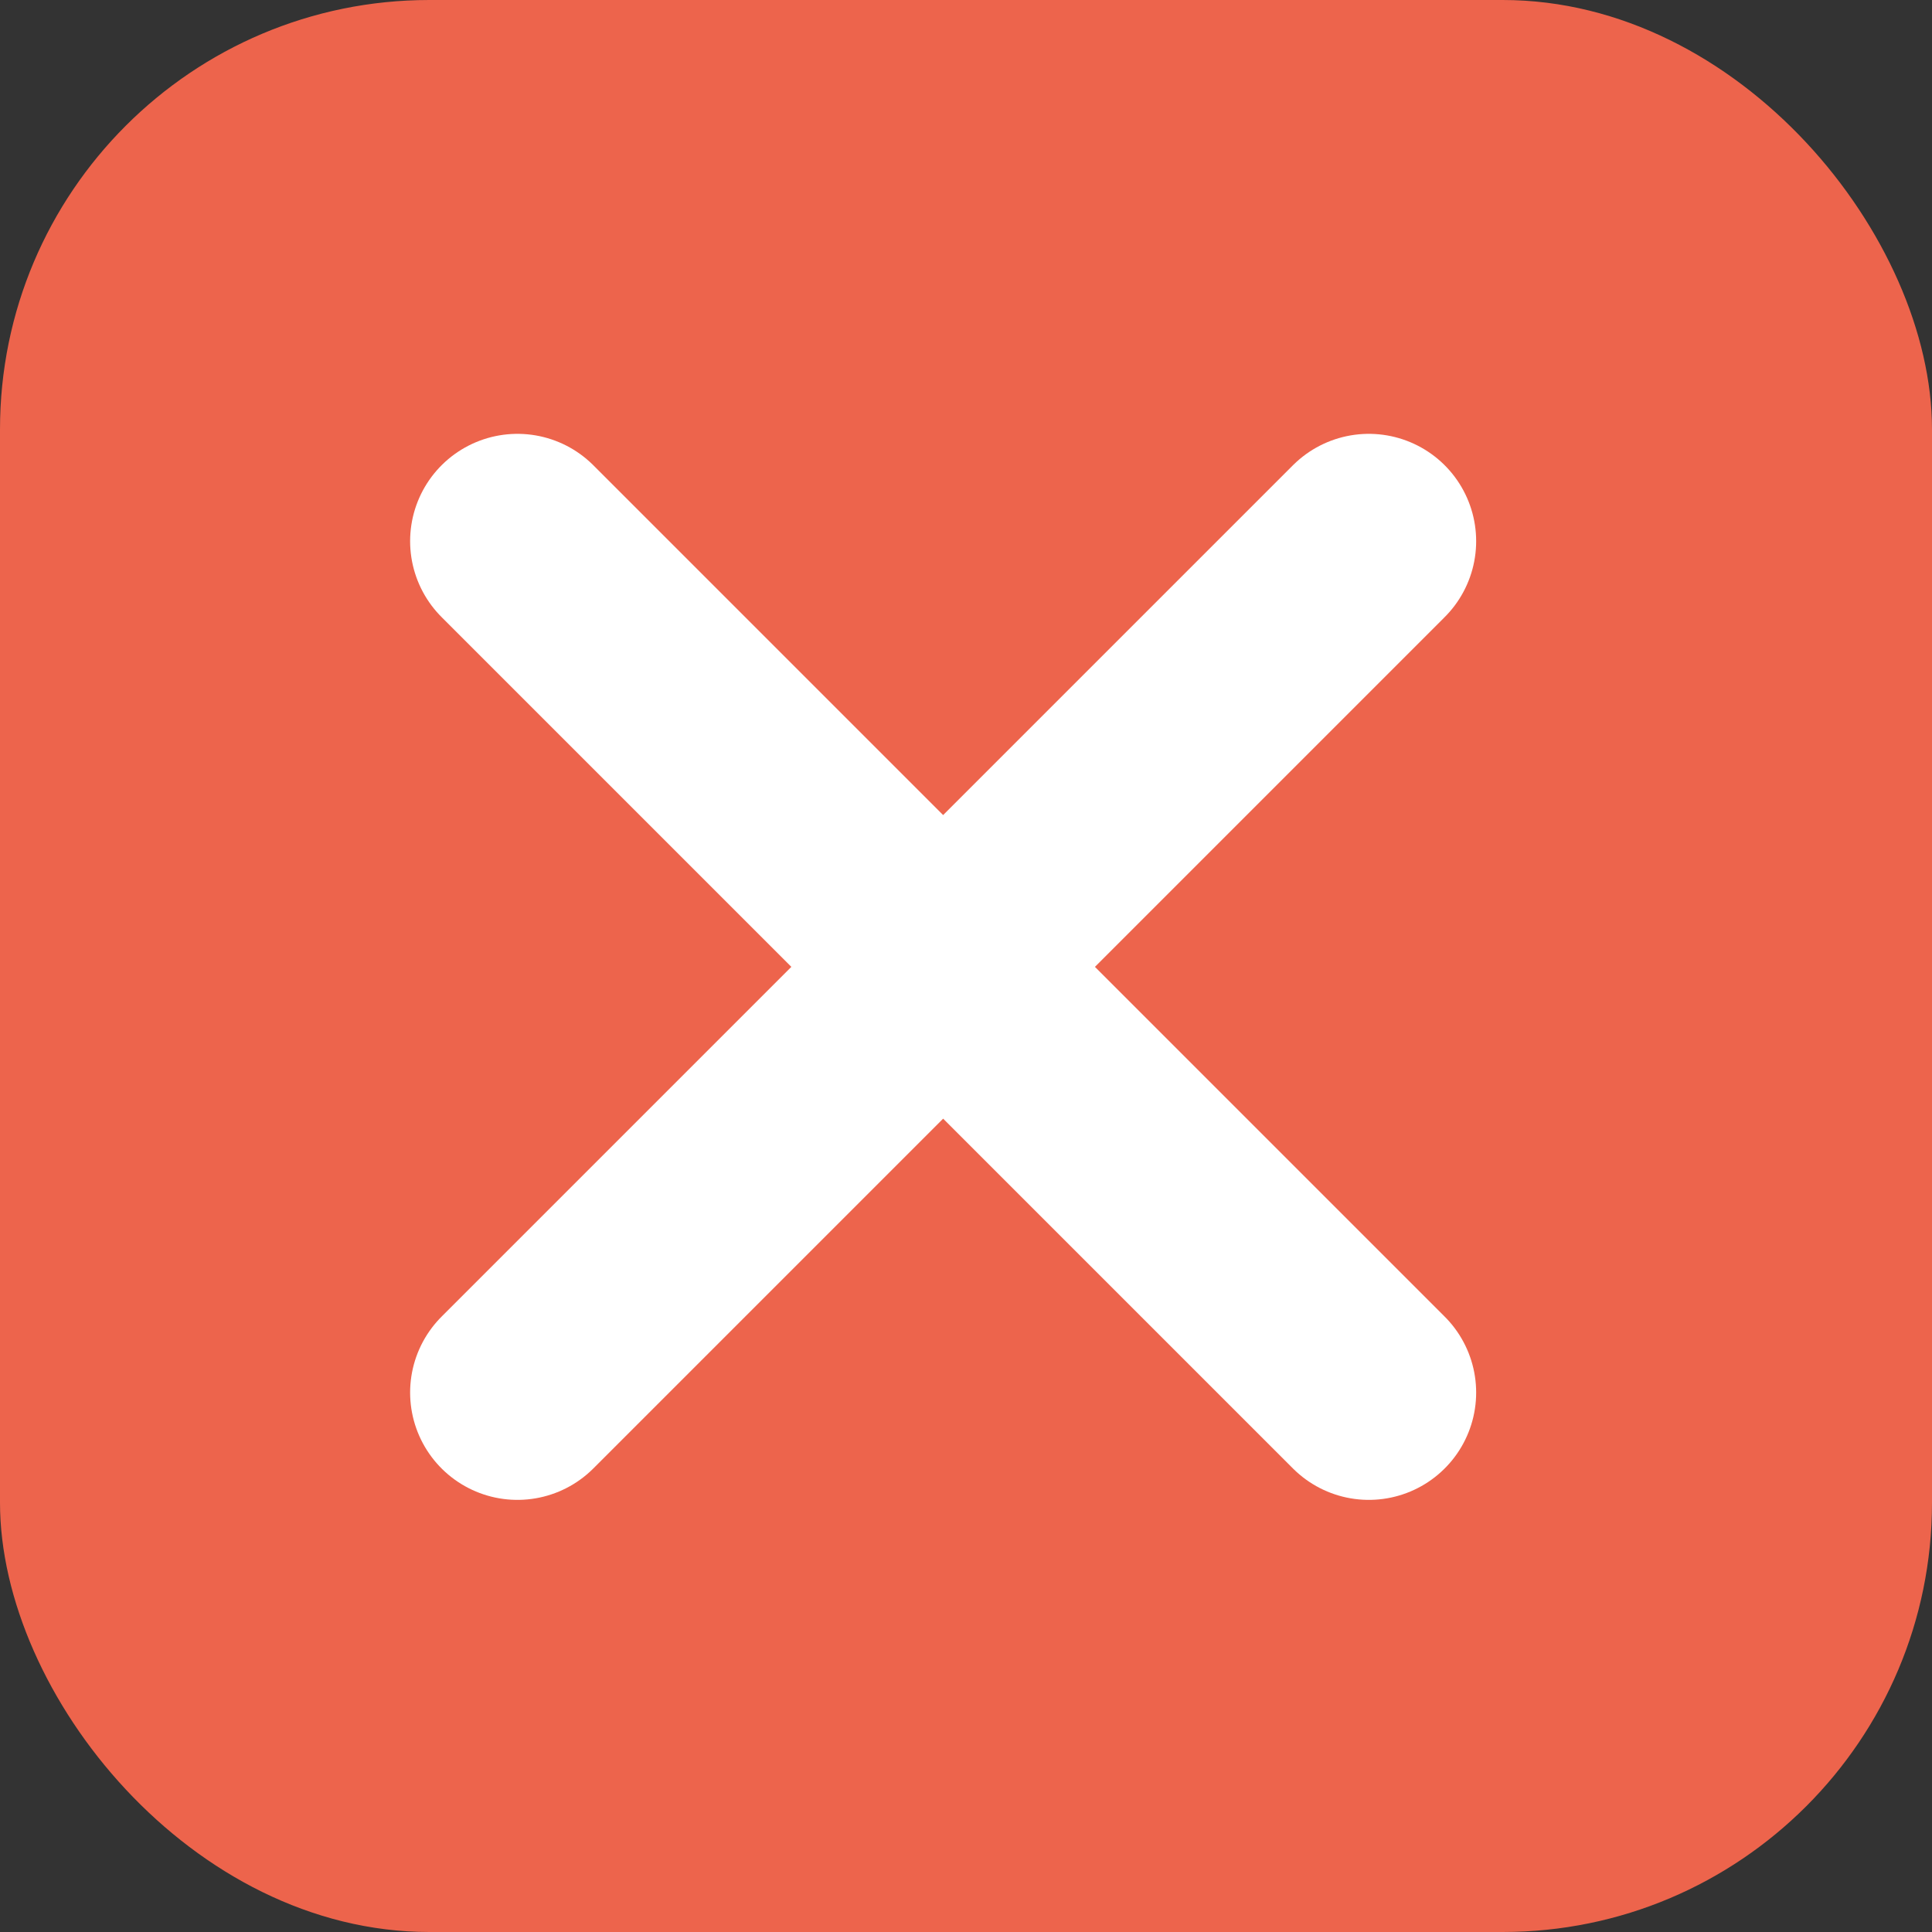 <?xml version="1.0" encoding="UTF-8"?>
<svg width="18px" height="18px" viewBox="0 0 18 18" version="1.1" xmlns="http://www.w3.org/2000/svg" xmlns:xlink="http://www.w3.org/1999/xlink">
    <rect x="0" y="0" width="18" height="18" fill="#333333" stroke="none"/>
    <!-- Generator: Sketch 45.2 (43514) - http://www.bohemiancoding.com/sketch -->
    <title>Group 12</title>
    <desc>Created with Sketch.</desc>
    <defs></defs>
    <g id="Components" stroke="none" stroke-width="1" fill="none" fill-rule="evenodd">
        <g id="Guide-02-Avenir-Copy-2" transform="translate(-499, -2850)">
            <g id="Group-10" transform="translate(94, 2814)">
                <g id="Group-12" transform="translate(405, 36)">
                    <g id="Group-7">
                        <rect id="Rectangle-2" fill="#ED644C" x="0" y="0" width="18" height="18" rx="4"></rect>
                        <g id="Group-6" transform="translate(4.5, 4.5)" stroke="#FFFFFF" stroke-width="2" stroke-linecap="round">
                            <path d="M0.321,0.542 L8.253,8.474" id="Path-3"></path>
                            <path d="M0.321,0.542 L8.253,8.474" id="Path-3-Copy" transform="translate(4.287, 4.508) scale(-1, 1) translate(-4.287, -4.508) "></path>
                        </g>
                    </g>
                </g>
            </g>
        </g>
    </g>
</svg>